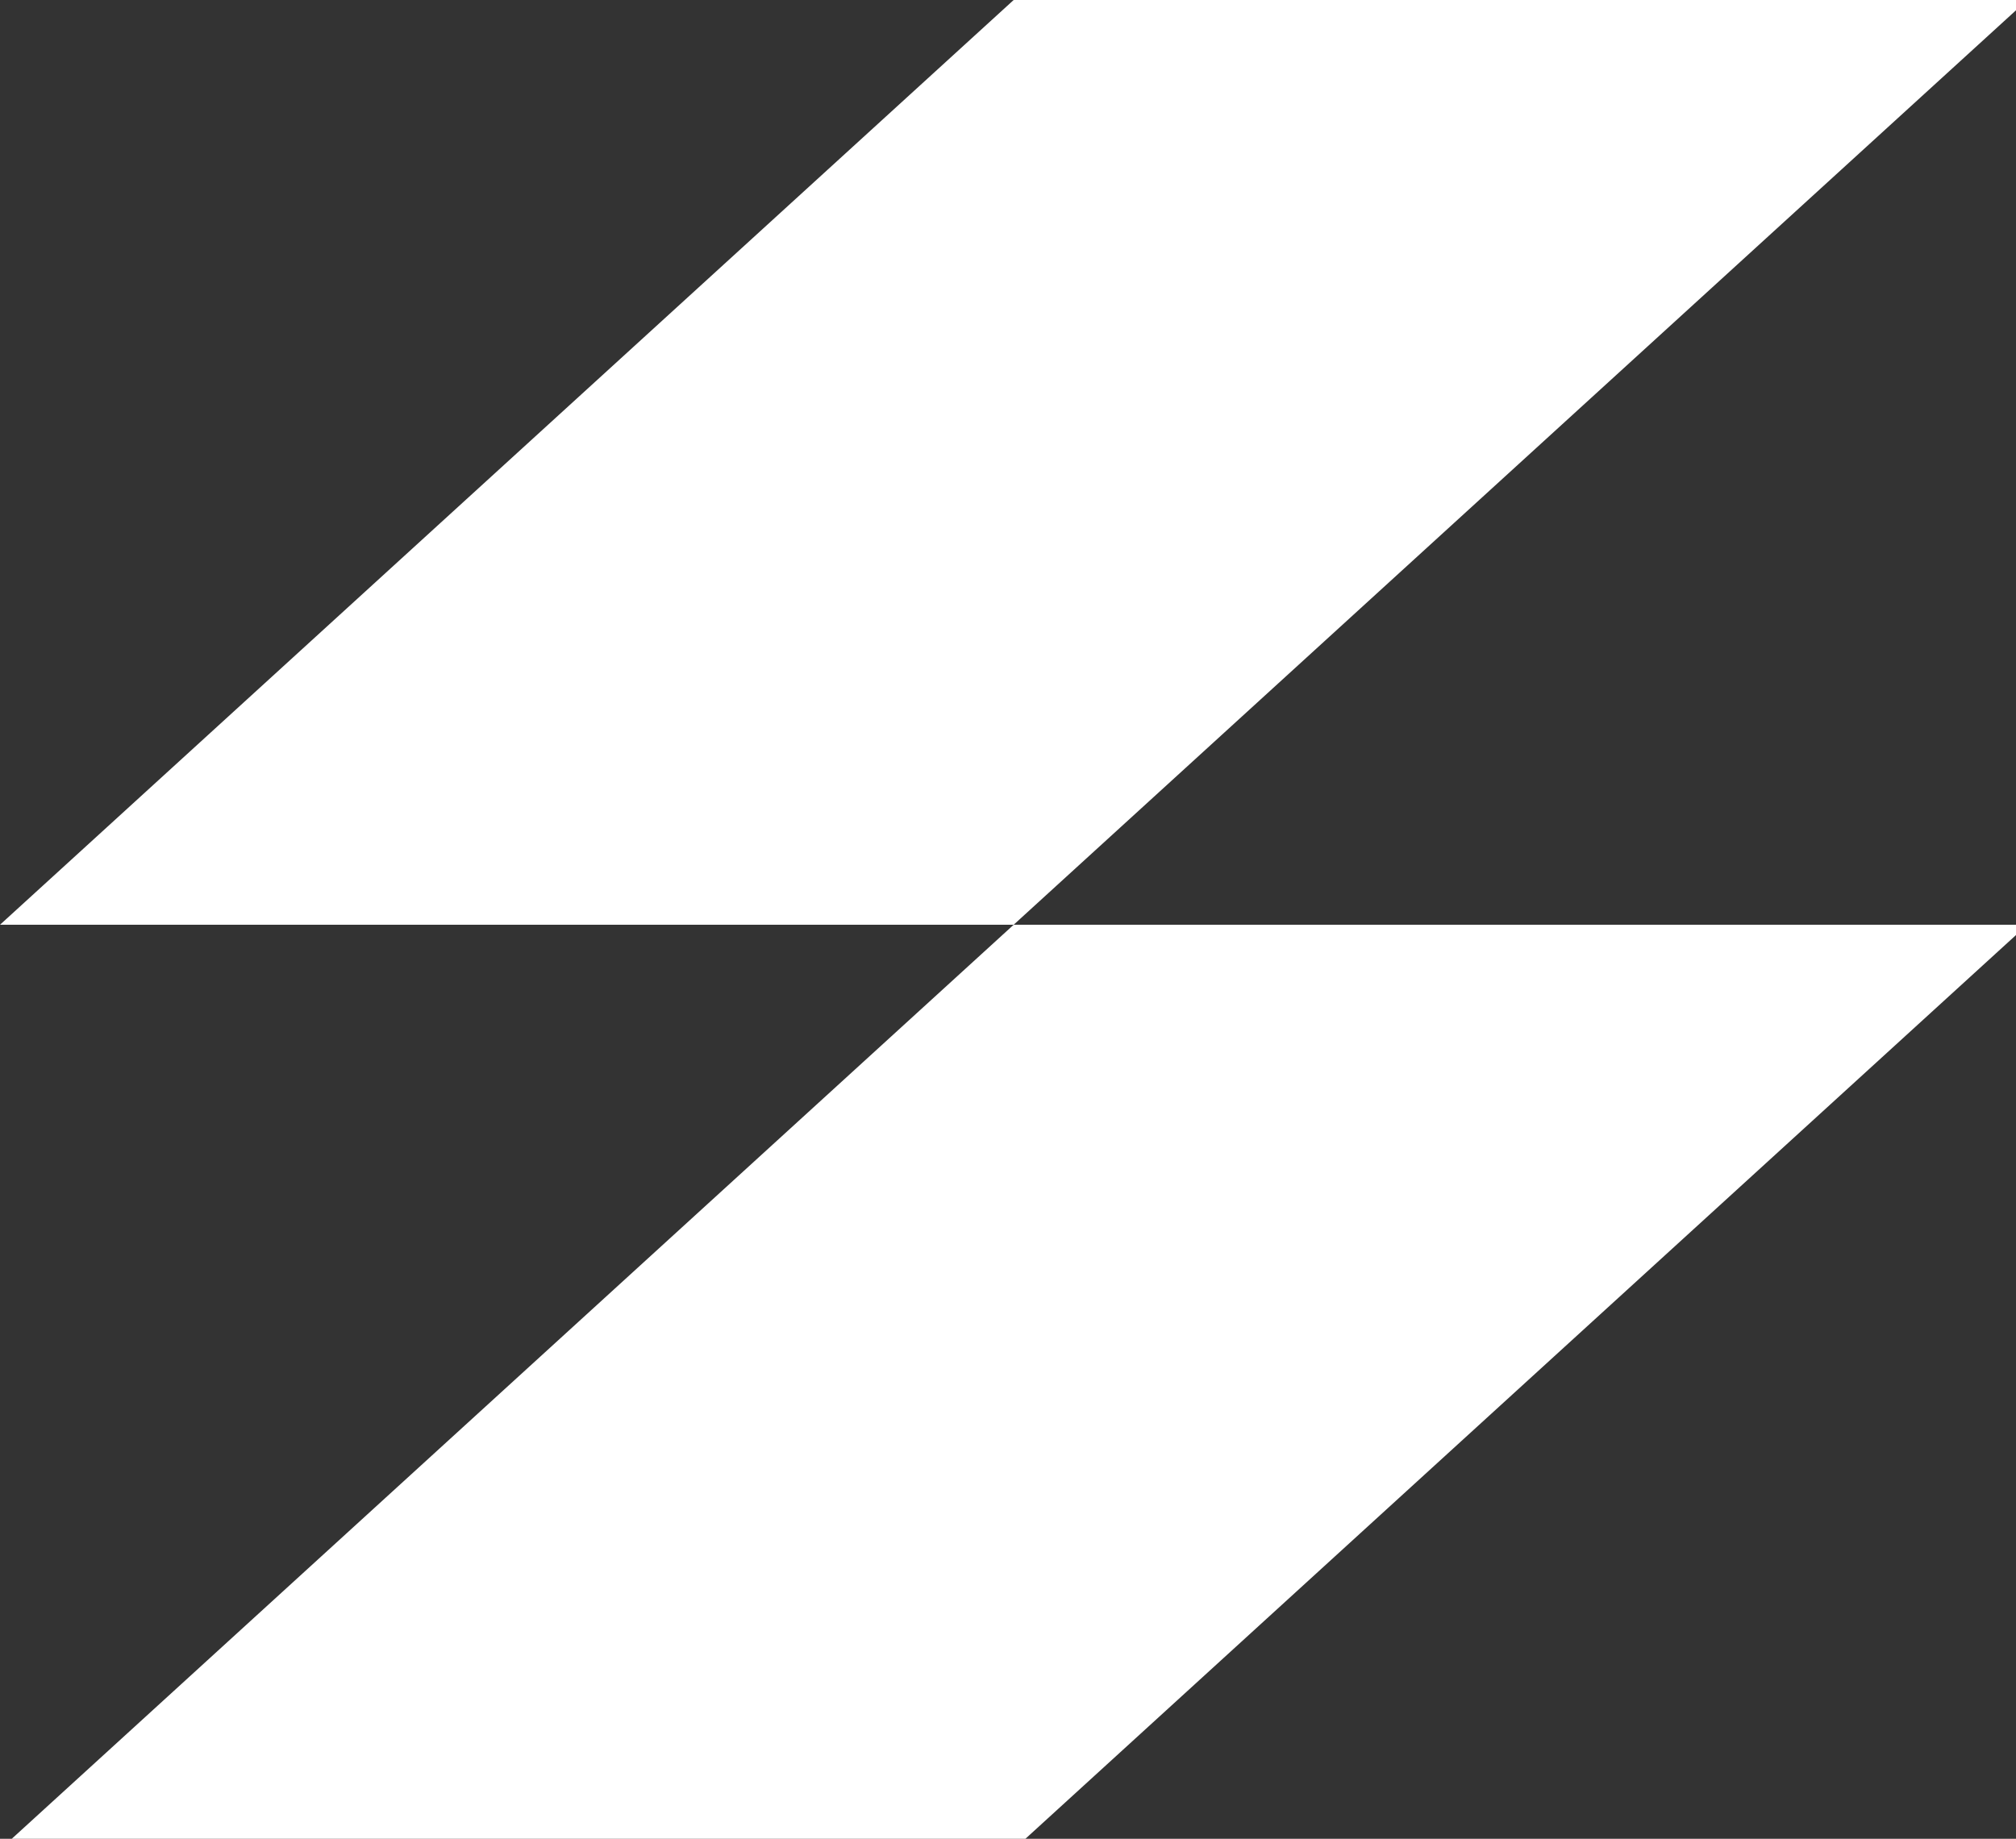 <svg width="57" height="52" viewBox="0 0 57 52" fill="#fff" xmlns="http://www.w3.org/2000/svg"><rect x="0" y="0" width="57" height="52" fill="#333333" stroke="none"/><path fill-rule="evenodd" clip-rule="evenodd" d="M28.66 0H57.319L28.66 26.152H57.319L28.66 52.304H0L28.66 26.152H0L28.66 0Z" /></svg>